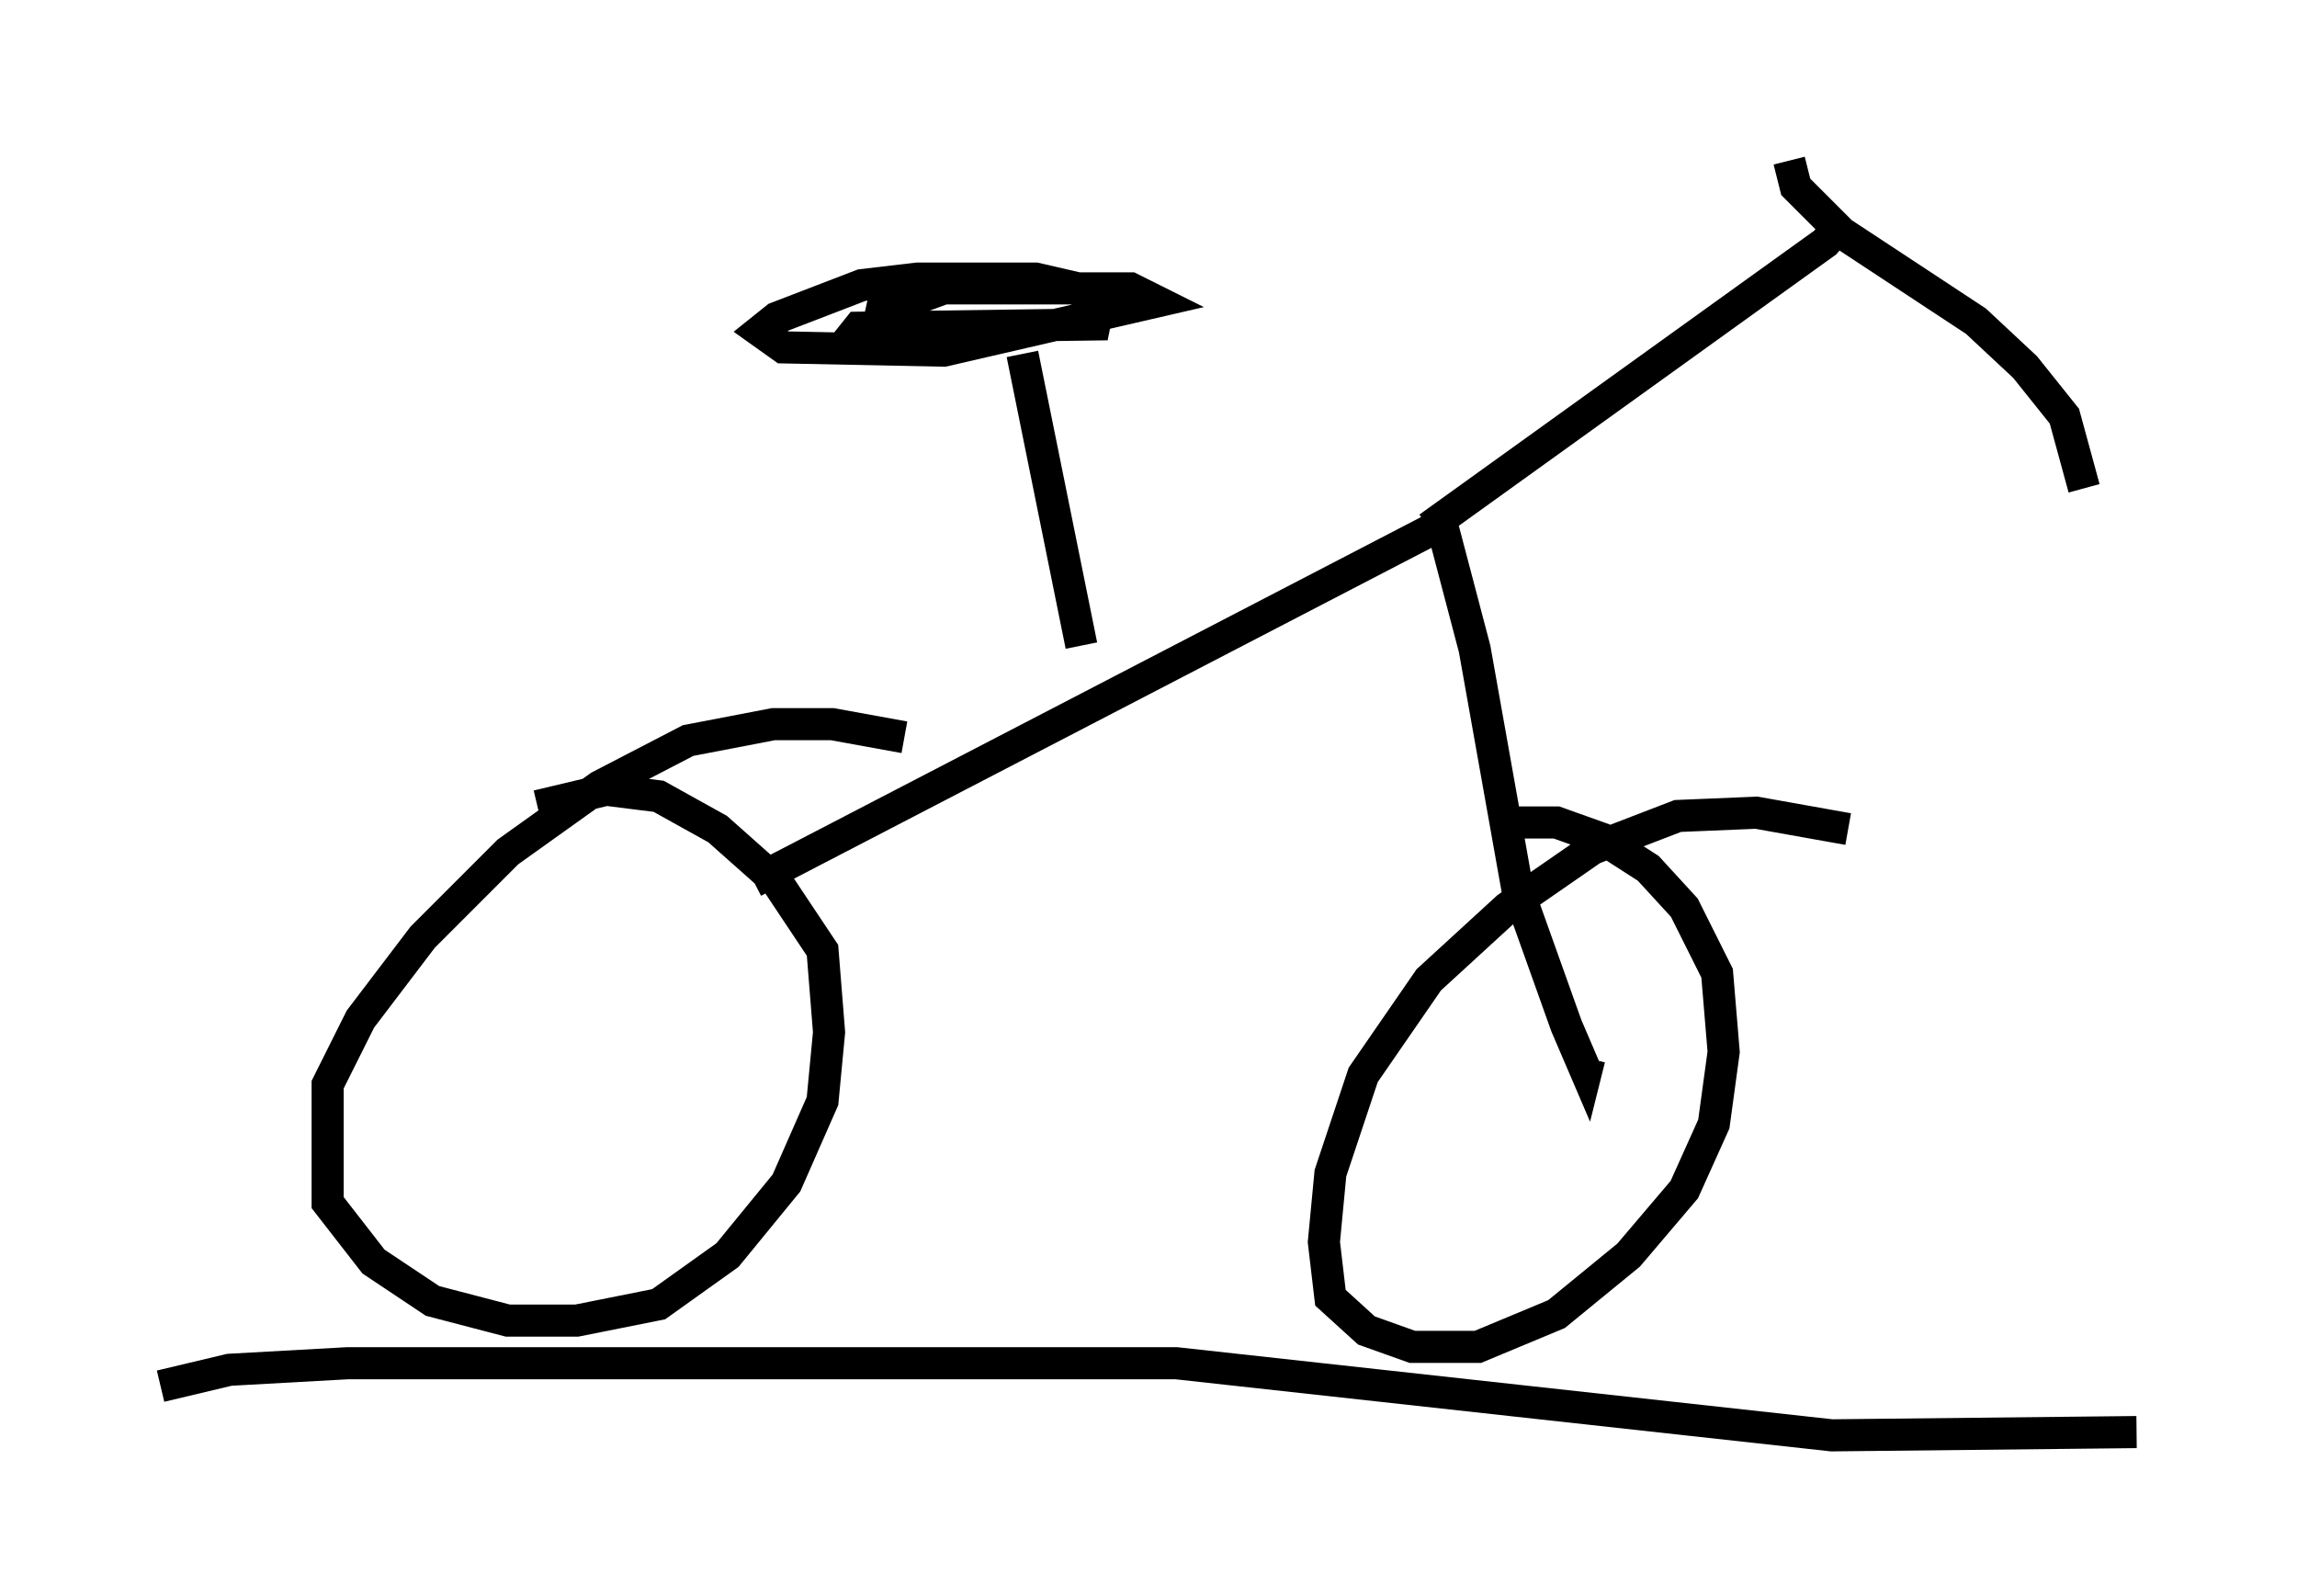 <?xml version="1.0" encoding="utf-8" ?>
<svg baseProfile="full" height="49.711" version="1.1" width="71.557" xmlns="http://www.w3.org/2000/svg" xmlns:ev="http://www.w3.org/2001/xml-events" xmlns:xlink="http://www.w3.org/1999/xlink"><defs /><rect fill="white" height="49.711" width="71.557" x="0" y="0" /><path d="M28.684, 23.375 m-0.51, -0.408 l-2.246, -0.408 -1.838, 0.0 l-2.654, 0.51 -2.756, 1.429 l-2.858, 2.042 -2.654, 2.654 l-1.94, 2.552 -1.021, 2.042 l0.0, 3.675 1.429, 1.838 l1.838, 1.225 2.348, 0.613 l2.144, 0.0 2.552, -0.51 l2.144, -1.531 1.838, -2.246 l1.123, -2.552 0.204, -2.144 l-0.204, -2.552 -1.429, -2.144 l-1.838, -1.633 -1.838, -1.021 l-1.633, -0.204 -2.144, 0.51 m40.834, 0.715 l-2.858, -0.51 -2.45, 0.102 l-2.654, 1.021 -2.654, 1.838 l-2.45, 2.246 -2.042, 2.96 l-1.021, 3.063 -0.204, 2.144 l0.204, 1.735 1.123, 1.021 l1.429, 0.51 2.042, 0.0 l2.45, -1.021 2.246, -1.838 l1.735, -2.042 0.919, -2.042 l0.306, -2.246 -0.204, -2.45 l-1.021, -2.042 -1.123, -1.225 l-1.429, -0.919 -1.429, -0.51 l-1.838, 0.0 m-41.65, 17.559 l2.144, -0.51 3.675, -0.204 l25.827, 0.0 20.417, 2.246 l9.494, -0.102 m-43.08, -17.15 l21.438, -11.127 1.021, 3.879 l1.327, 7.452 1.531, 4.288 l0.613, 1.429 0.102, -0.408 m-5.002, -16.538 l12.352, -8.881 0.613, -0.715 m-23.786, 13.271 l-1.838, -9.086 m-5.513, -0.306 l0.408, -0.51 7.35, -0.102 l0.102, -0.51 -0.613, -0.613 l-1.327, -0.306 -3.675, 0.0 l-1.735, 0.204 -2.654, 1.021 l-0.51, 0.408 0.715, 0.51 l5.002, 0.102 6.635, -1.531 l-0.817, -0.408 -5.819, 0.0 l-1.94, 0.715 -0.204, 0.919 m28.482, -5.615 l0.204, 0.817 1.429, 1.429 l4.185, 2.756 1.531, 1.429 l1.225, 1.531 0.613, 2.246 " fill="none" stroke="black" stroke-width="1" /></svg>